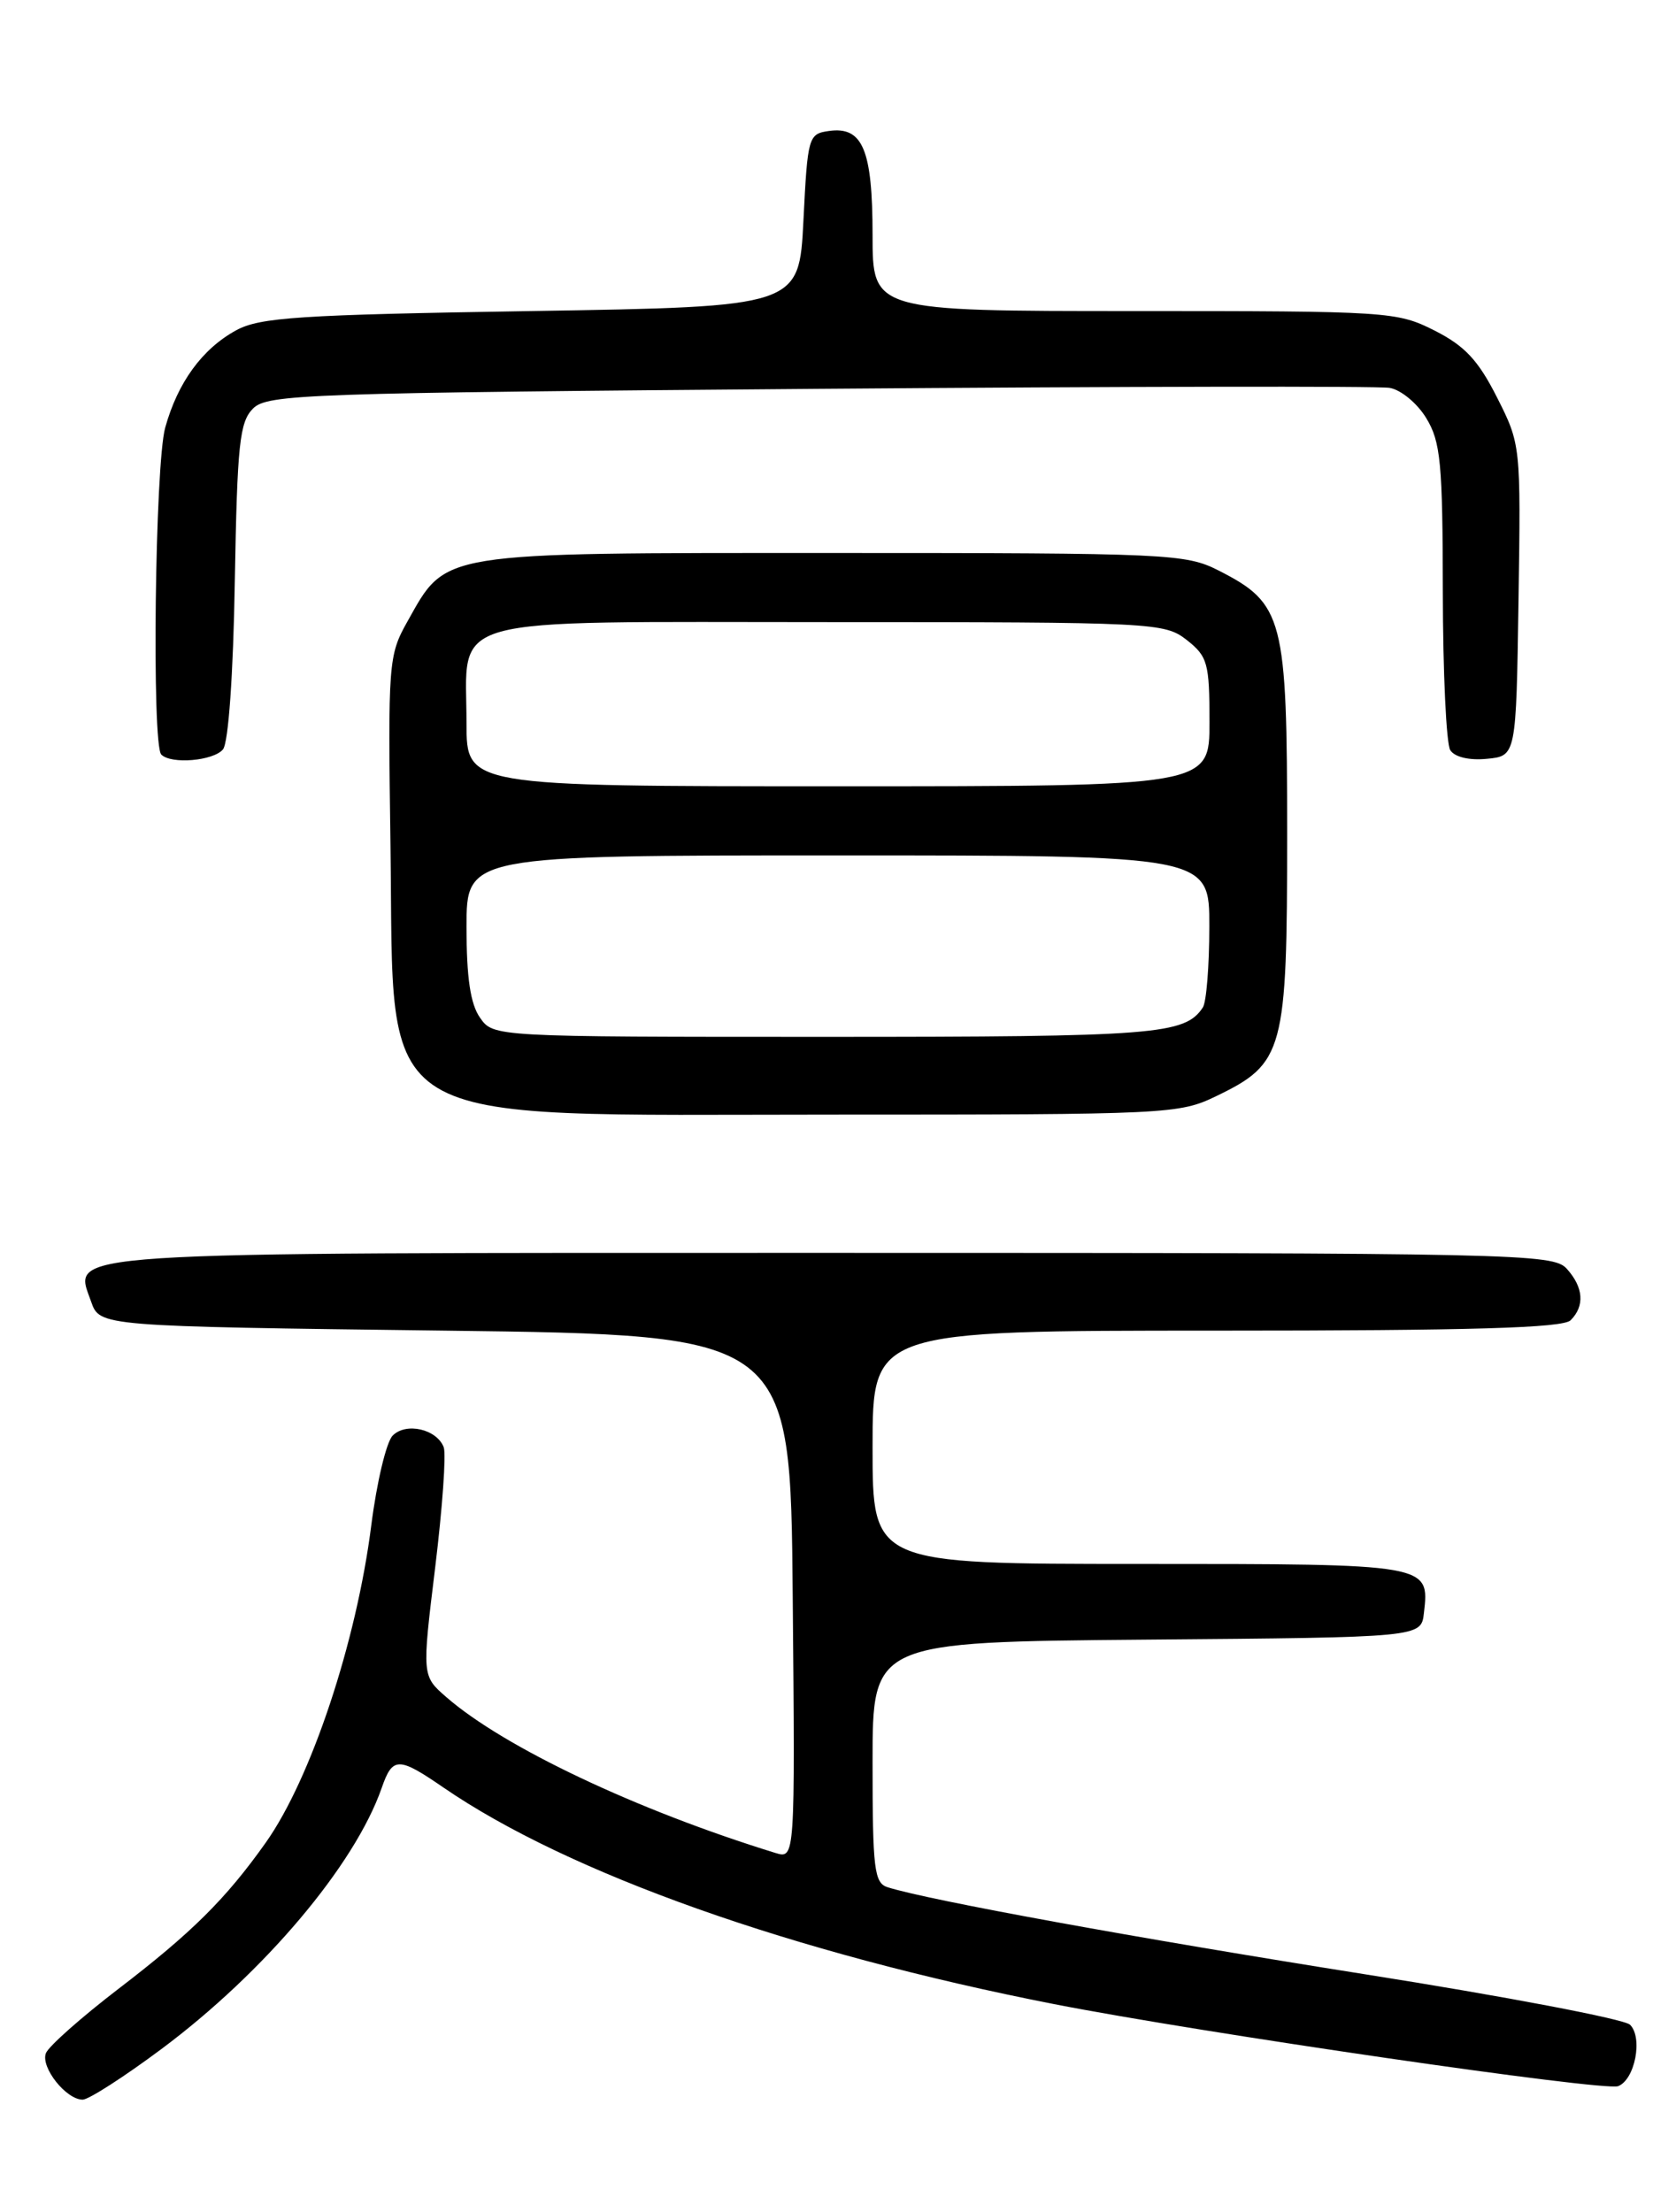 <?xml version="1.0" encoding="UTF-8" standalone="no"?>
<!DOCTYPE svg PUBLIC "-//W3C//DTD SVG 1.1//EN" "http://www.w3.org/Graphics/SVG/1.1/DTD/svg11.dtd" >
<svg xmlns="http://www.w3.org/2000/svg" xmlns:xlink="http://www.w3.org/1999/xlink" version="1.1" viewBox="0 0 194 256">
 <g >
 <path fill="currentColor"
d=" M 18.66 237.16 C 30.59 228.27 41.06 215.87 44.18 206.93 C 45.44 203.30 46.11 203.29 51.32 206.87 C 65.81 216.82 91.77 226.02 122.00 231.94 C 139.01 235.27 185.68 242.06 187.30 241.44 C 189.25 240.69 190.19 235.83 188.68 234.33 C 188.03 233.68 174.22 231.05 158.00 228.49 C 131.60 224.31 107.59 219.94 102.75 218.42 C 101.19 217.93 101.00 216.33 101.00 203.95 C 101.00 190.03 101.00 190.03 132.75 189.76 C 164.50 189.50 164.50 189.50 164.82 186.69 C 165.48 180.99 165.56 181.00 131.88 181.00 C 101.00 181.00 101.00 181.00 101.00 167.50 C 101.00 154.00 101.00 154.00 140.80 154.00 C 170.42 154.00 180.91 153.69 181.80 152.80 C 183.46 151.14 183.30 148.99 181.35 146.83 C 179.77 145.09 175.82 145.00 96.54 145.00 C 5.28 145.00 8.49 144.79 10.55 150.65 C 11.55 153.50 11.55 153.50 51.52 154.00 C 91.50 154.50 91.50 154.50 91.76 184.82 C 92.03 215.14 92.03 215.14 89.76 214.45 C 73.73 209.51 58.33 202.22 51.67 196.42 C 48.84 193.96 48.84 193.96 50.37 181.43 C 51.21 174.54 51.66 168.27 51.36 167.49 C 50.55 165.39 46.99 164.58 45.45 166.15 C 44.72 166.89 43.61 171.55 42.98 176.50 C 41.27 190.02 36.00 205.87 30.75 213.27 C 26.14 219.77 22.20 223.68 13.68 230.20 C 9.38 233.50 5.61 236.84 5.31 237.63 C 4.69 239.26 7.65 243.00 9.57 243.00 C 10.26 243.00 14.35 240.37 18.66 237.16 Z  M 140.78 126.86 C 148.63 123.07 148.99 121.71 148.99 96.50 C 148.99 71.49 148.57 69.86 141.08 66.04 C 137.25 64.09 135.37 64.00 96.41 64.00 C 50.46 64.00 51.73 63.79 47.16 71.93 C 44.96 75.84 44.90 76.67 45.20 97.91 C 45.66 131.12 42.16 129.00 96.43 129.00 C 135.18 129.00 136.50 128.94 140.78 126.86 Z  M 25.81 86.73 C 26.44 85.97 27.00 78.09 27.18 67.26 C 27.46 51.39 27.73 48.84 29.29 47.28 C 30.95 45.62 35.37 45.47 94.79 45.00 C 129.83 44.73 159.56 44.67 160.85 44.89 C 162.14 45.10 164.05 46.67 165.09 48.39 C 166.76 51.12 166.99 53.58 167.01 68.50 C 167.02 77.85 167.41 86.10 167.87 86.82 C 168.38 87.62 170.06 88.02 172.10 87.82 C 175.50 87.50 175.50 87.50 175.77 69.47 C 176.04 51.51 176.03 51.43 173.27 45.97 C 171.10 41.68 169.54 40.02 166.04 38.25 C 161.70 36.06 160.71 36.00 131.29 36.00 C 101.00 36.00 101.00 36.00 101.00 27.19 C 101.00 17.32 99.86 14.60 95.94 15.16 C 93.58 15.49 93.48 15.82 93.00 25.50 C 92.50 35.50 92.50 35.50 61.50 36.00 C 34.58 36.43 30.08 36.73 27.33 38.23 C 23.40 40.38 20.57 44.27 19.12 49.50 C 17.94 53.77 17.55 86.21 18.67 87.33 C 19.81 88.48 24.70 88.06 25.81 86.73 Z  M 55.56 117.78 C 54.45 116.20 54.00 113.15 54.00 107.28 C 54.00 99.00 54.00 99.00 97.00 99.00 C 140.00 99.00 140.00 99.00 139.98 107.25 C 139.98 111.79 139.64 116.00 139.23 116.60 C 137.14 119.74 133.84 120.00 95.62 120.00 C 57.11 120.00 57.11 120.00 55.56 117.78 Z  M 54.00 83.72 C 54.00 71.04 50.58 72.00 95.92 72.00 C 133.67 72.00 134.80 72.06 137.37 74.07 C 139.79 75.98 140.00 76.74 140.00 83.57 C 140.00 91.00 140.00 91.00 97.00 91.00 C 54.00 91.00 54.00 91.00 54.00 83.72 Z "/>
</g>
</svg>